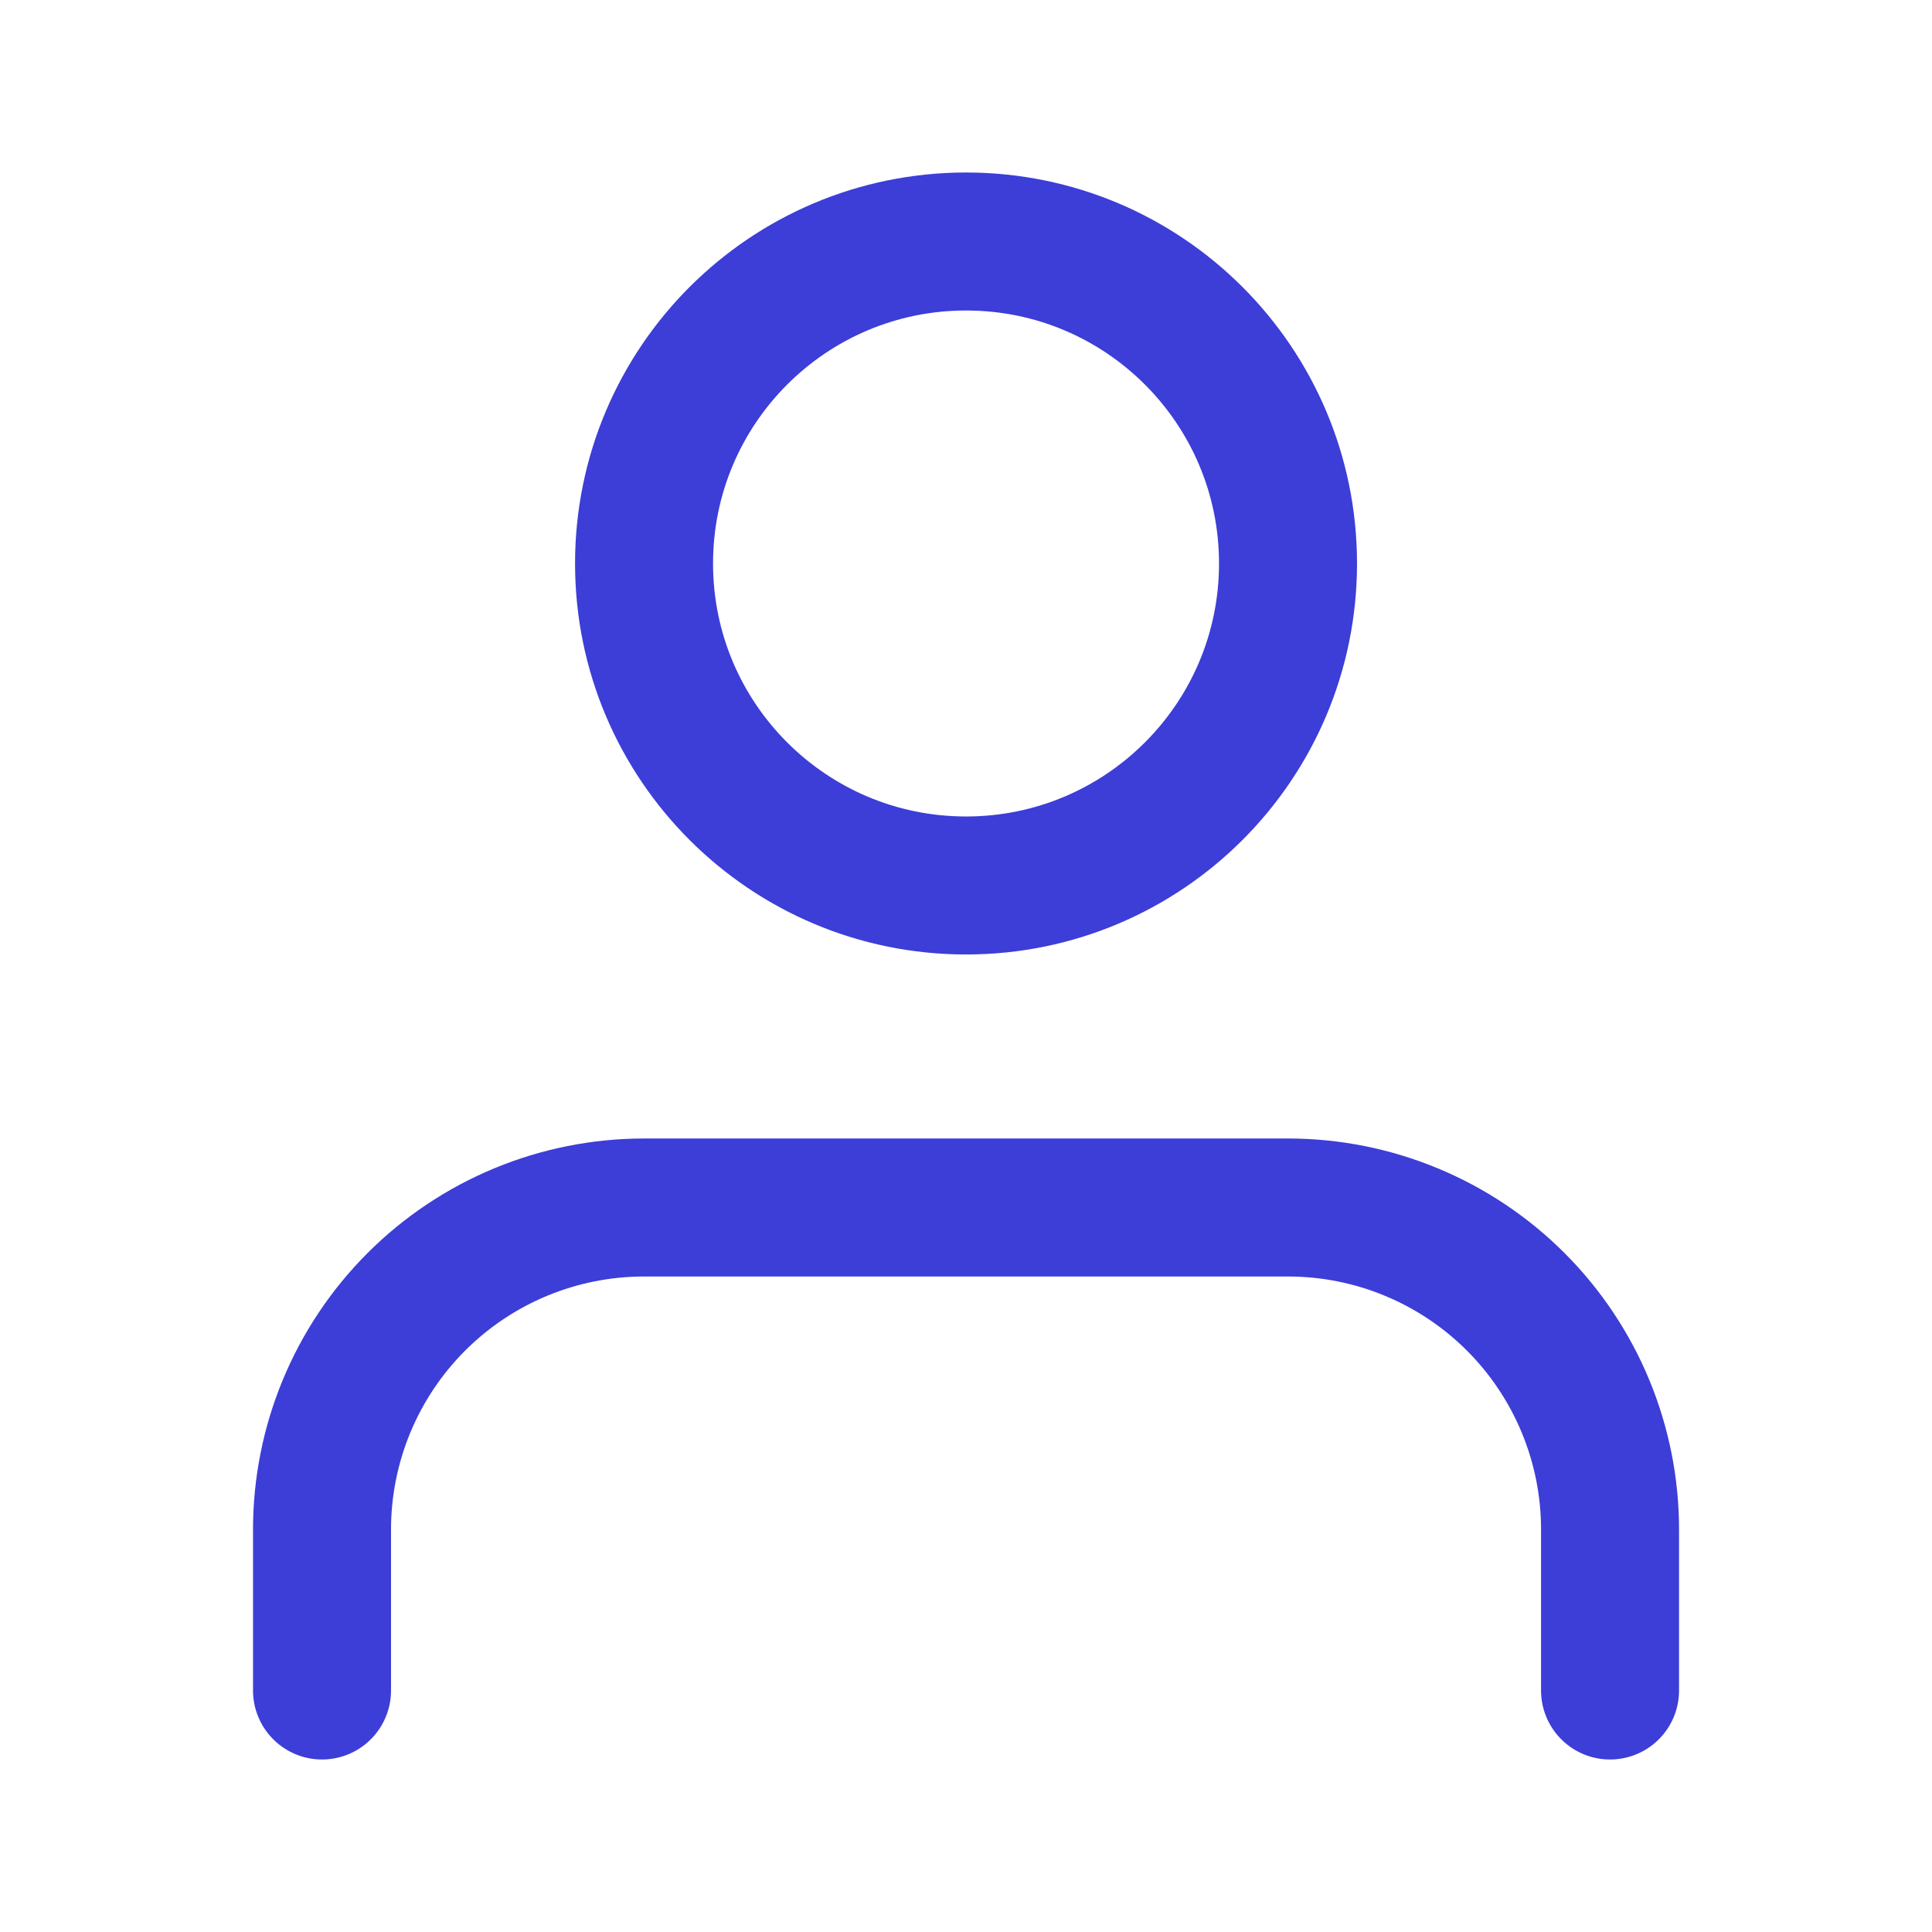 <svg width="28" height="28" viewBox="0 0 28 28" fill="none" xmlns="http://www.w3.org/2000/svg">
<path d="M23.334 24.5V22.167C23.334 20.929 22.842 19.742 21.967 18.867C21.092 17.992 19.905 17.5 18.667 17.5H9.334C8.096 17.5 6.909 17.992 6.034 18.867C5.159 19.742 4.667 20.929 4.667 22.167V24.5M18.667 8.167C18.667 10.744 16.578 12.833 14.001 12.833C11.423 12.833 9.334 10.744 9.334 8.167C9.334 5.589 11.423 3.5 14.001 3.5C16.578 3.5 18.667 5.589 18.667 8.167Z" stroke="#3D3DD8" stroke-width="2" stroke-linecap="round" stroke-linejoin="round"/>
</svg>
